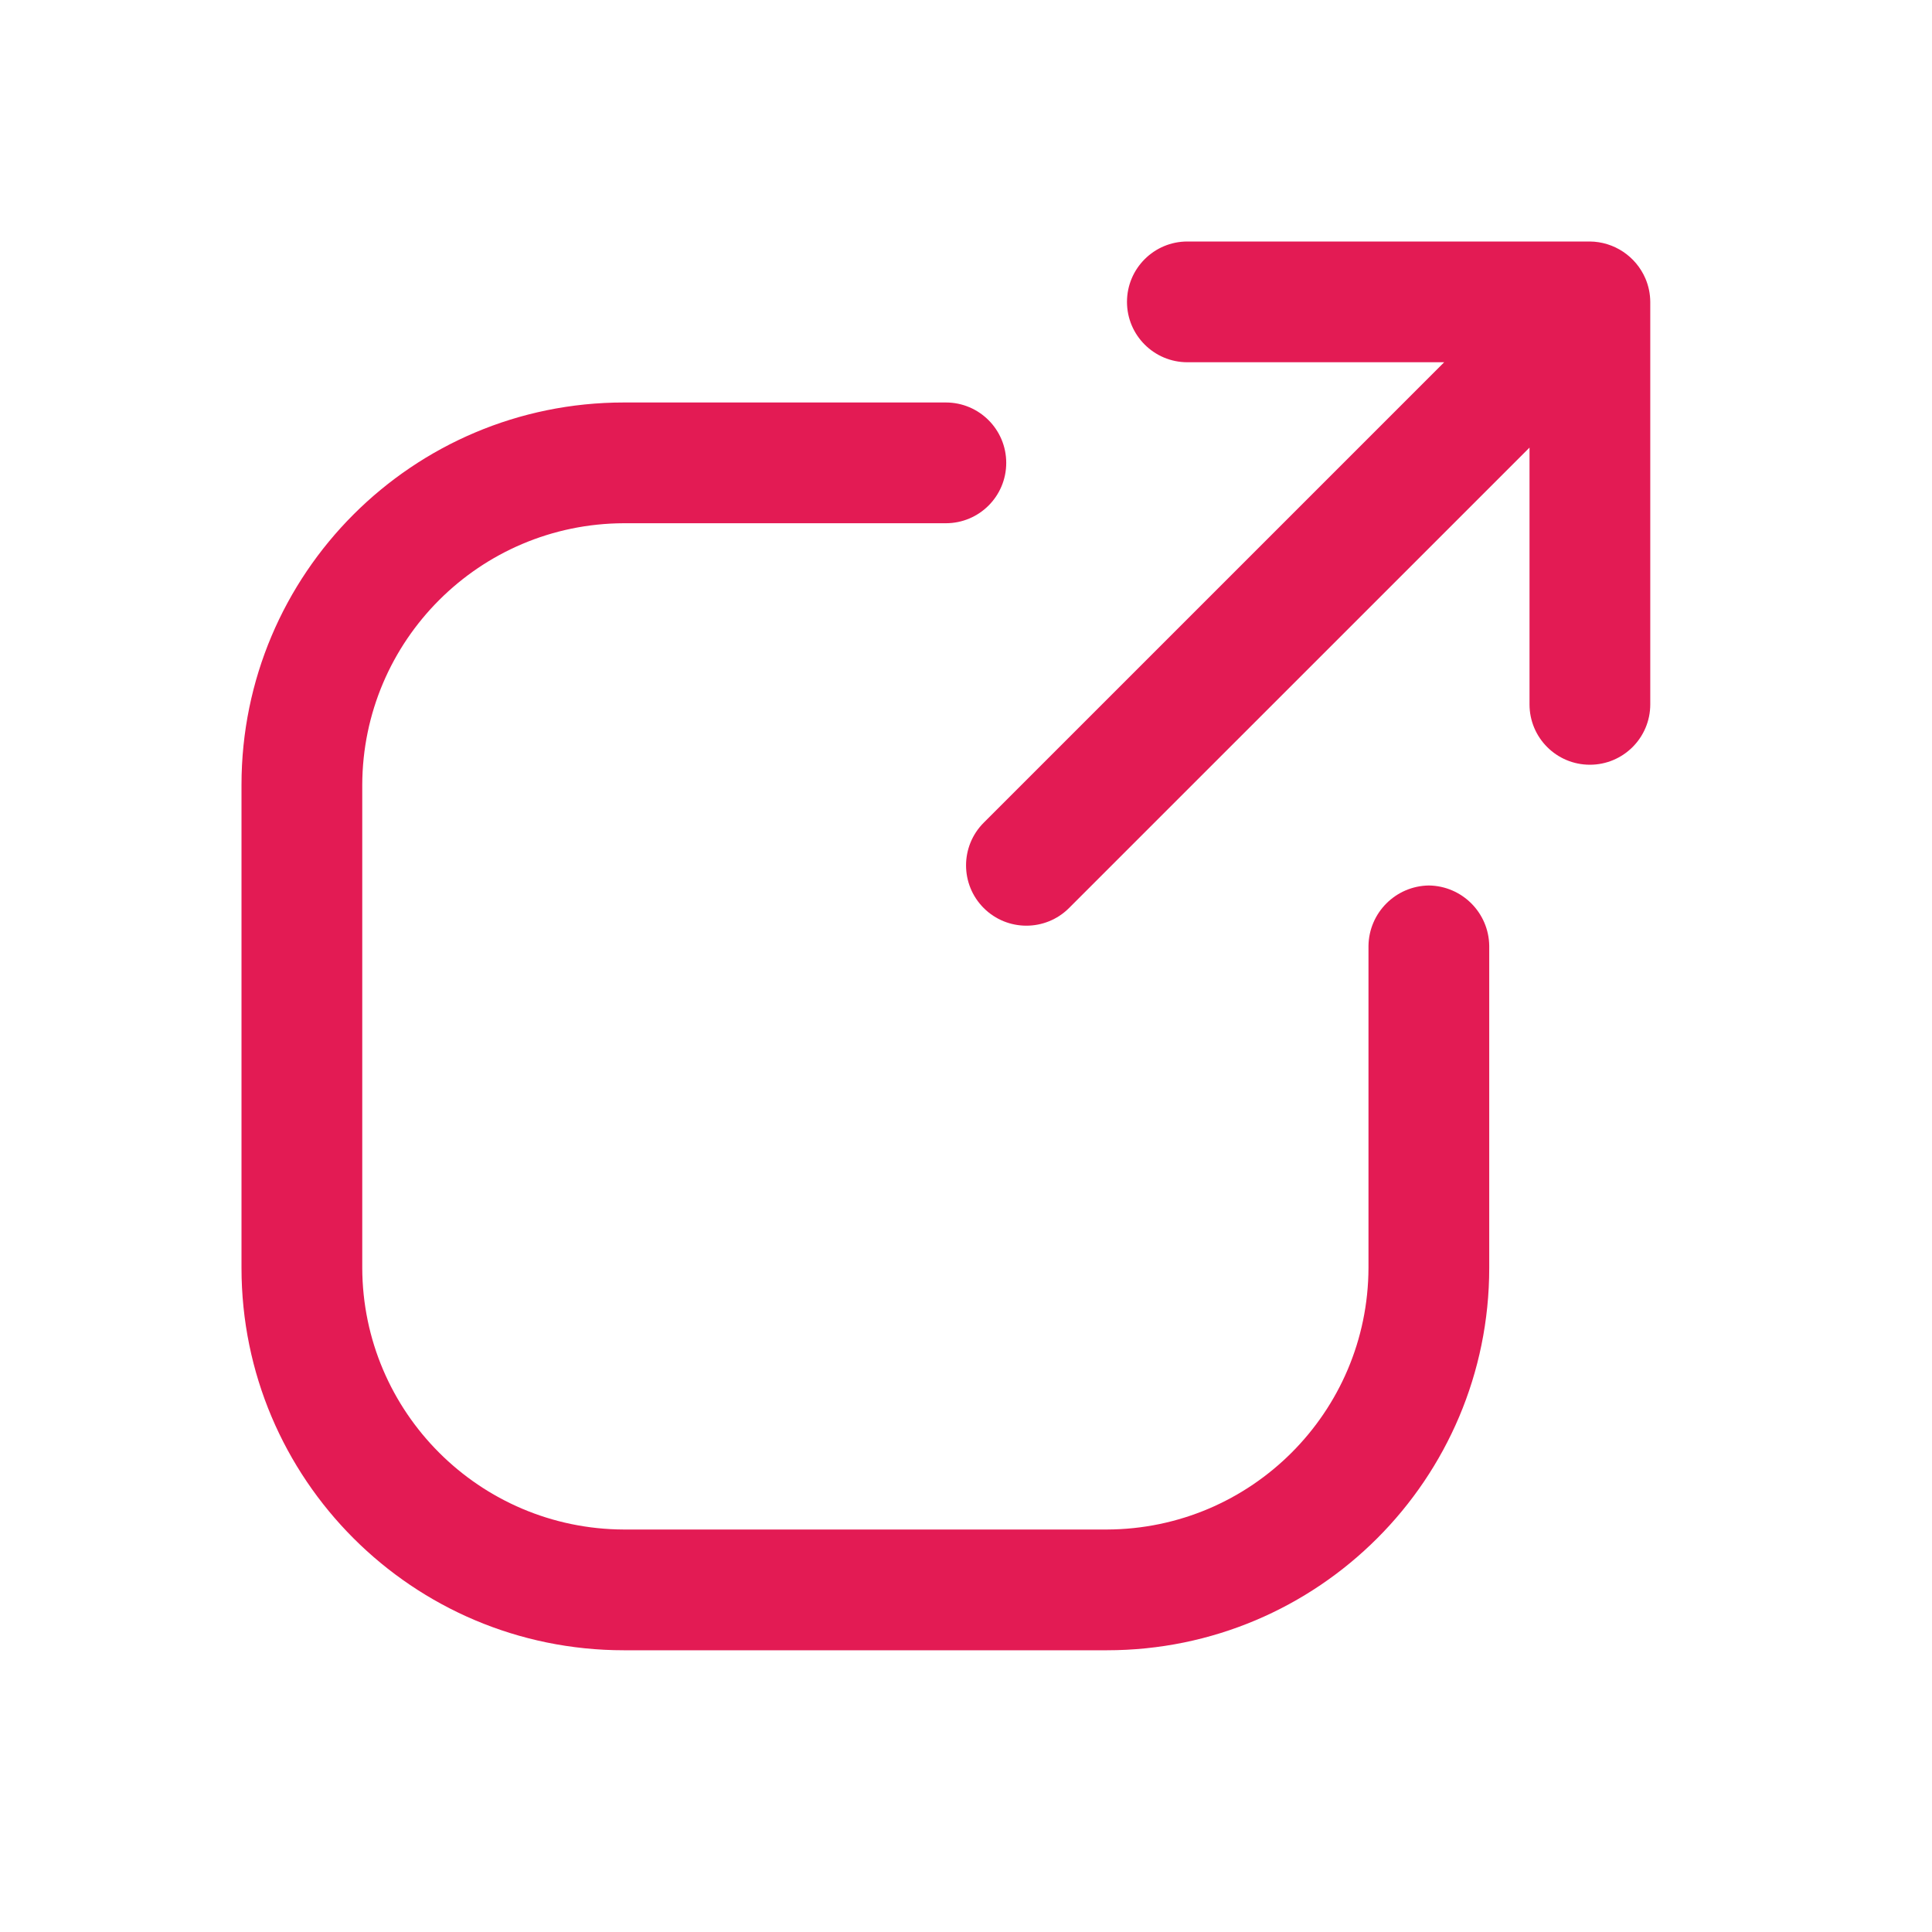 <svg width="40" height="40" viewBox="0 0 40 40" fill="none" xmlns="http://www.w3.org/2000/svg">
<path d="M34.067 5.767C33.869 5.306 33.418 5.005 32.917 5H24.583C23.893 5 23.333 5.56 23.333 6.25C23.333 6.94 23.893 7.5 24.583 7.5H29.9L20.367 17.033C19.879 17.521 19.879 18.312 20.367 18.8C20.855 19.287 21.645 19.287 22.133 18.8L31.667 9.267V14.583C31.667 15.274 32.226 15.833 32.917 15.833C33.607 15.833 34.167 15.274 34.167 14.583V6.25C34.166 6.084 34.132 5.92 34.067 5.767Z" fill="#E31B54"/>
<path d="M29.583 18.333C28.897 18.342 28.342 18.897 28.333 19.583V26.25C28.324 29.238 25.904 31.657 22.917 31.667H12.917C9.929 31.657 7.509 29.238 7.5 26.25V16.25C7.509 13.262 9.929 10.842 12.917 10.833H19.583C20.274 10.833 20.833 10.274 20.833 9.583C20.833 8.893 20.274 8.333 19.583 8.333H12.917C8.544 8.333 5 11.878 5 16.25V26.25C5 30.622 8.544 34.167 12.917 34.167H22.917C27.289 34.167 30.833 30.622 30.833 26.25V19.583C30.824 18.897 30.27 18.342 29.583 18.333Z" fill="#E31B54"/>
</svg>
